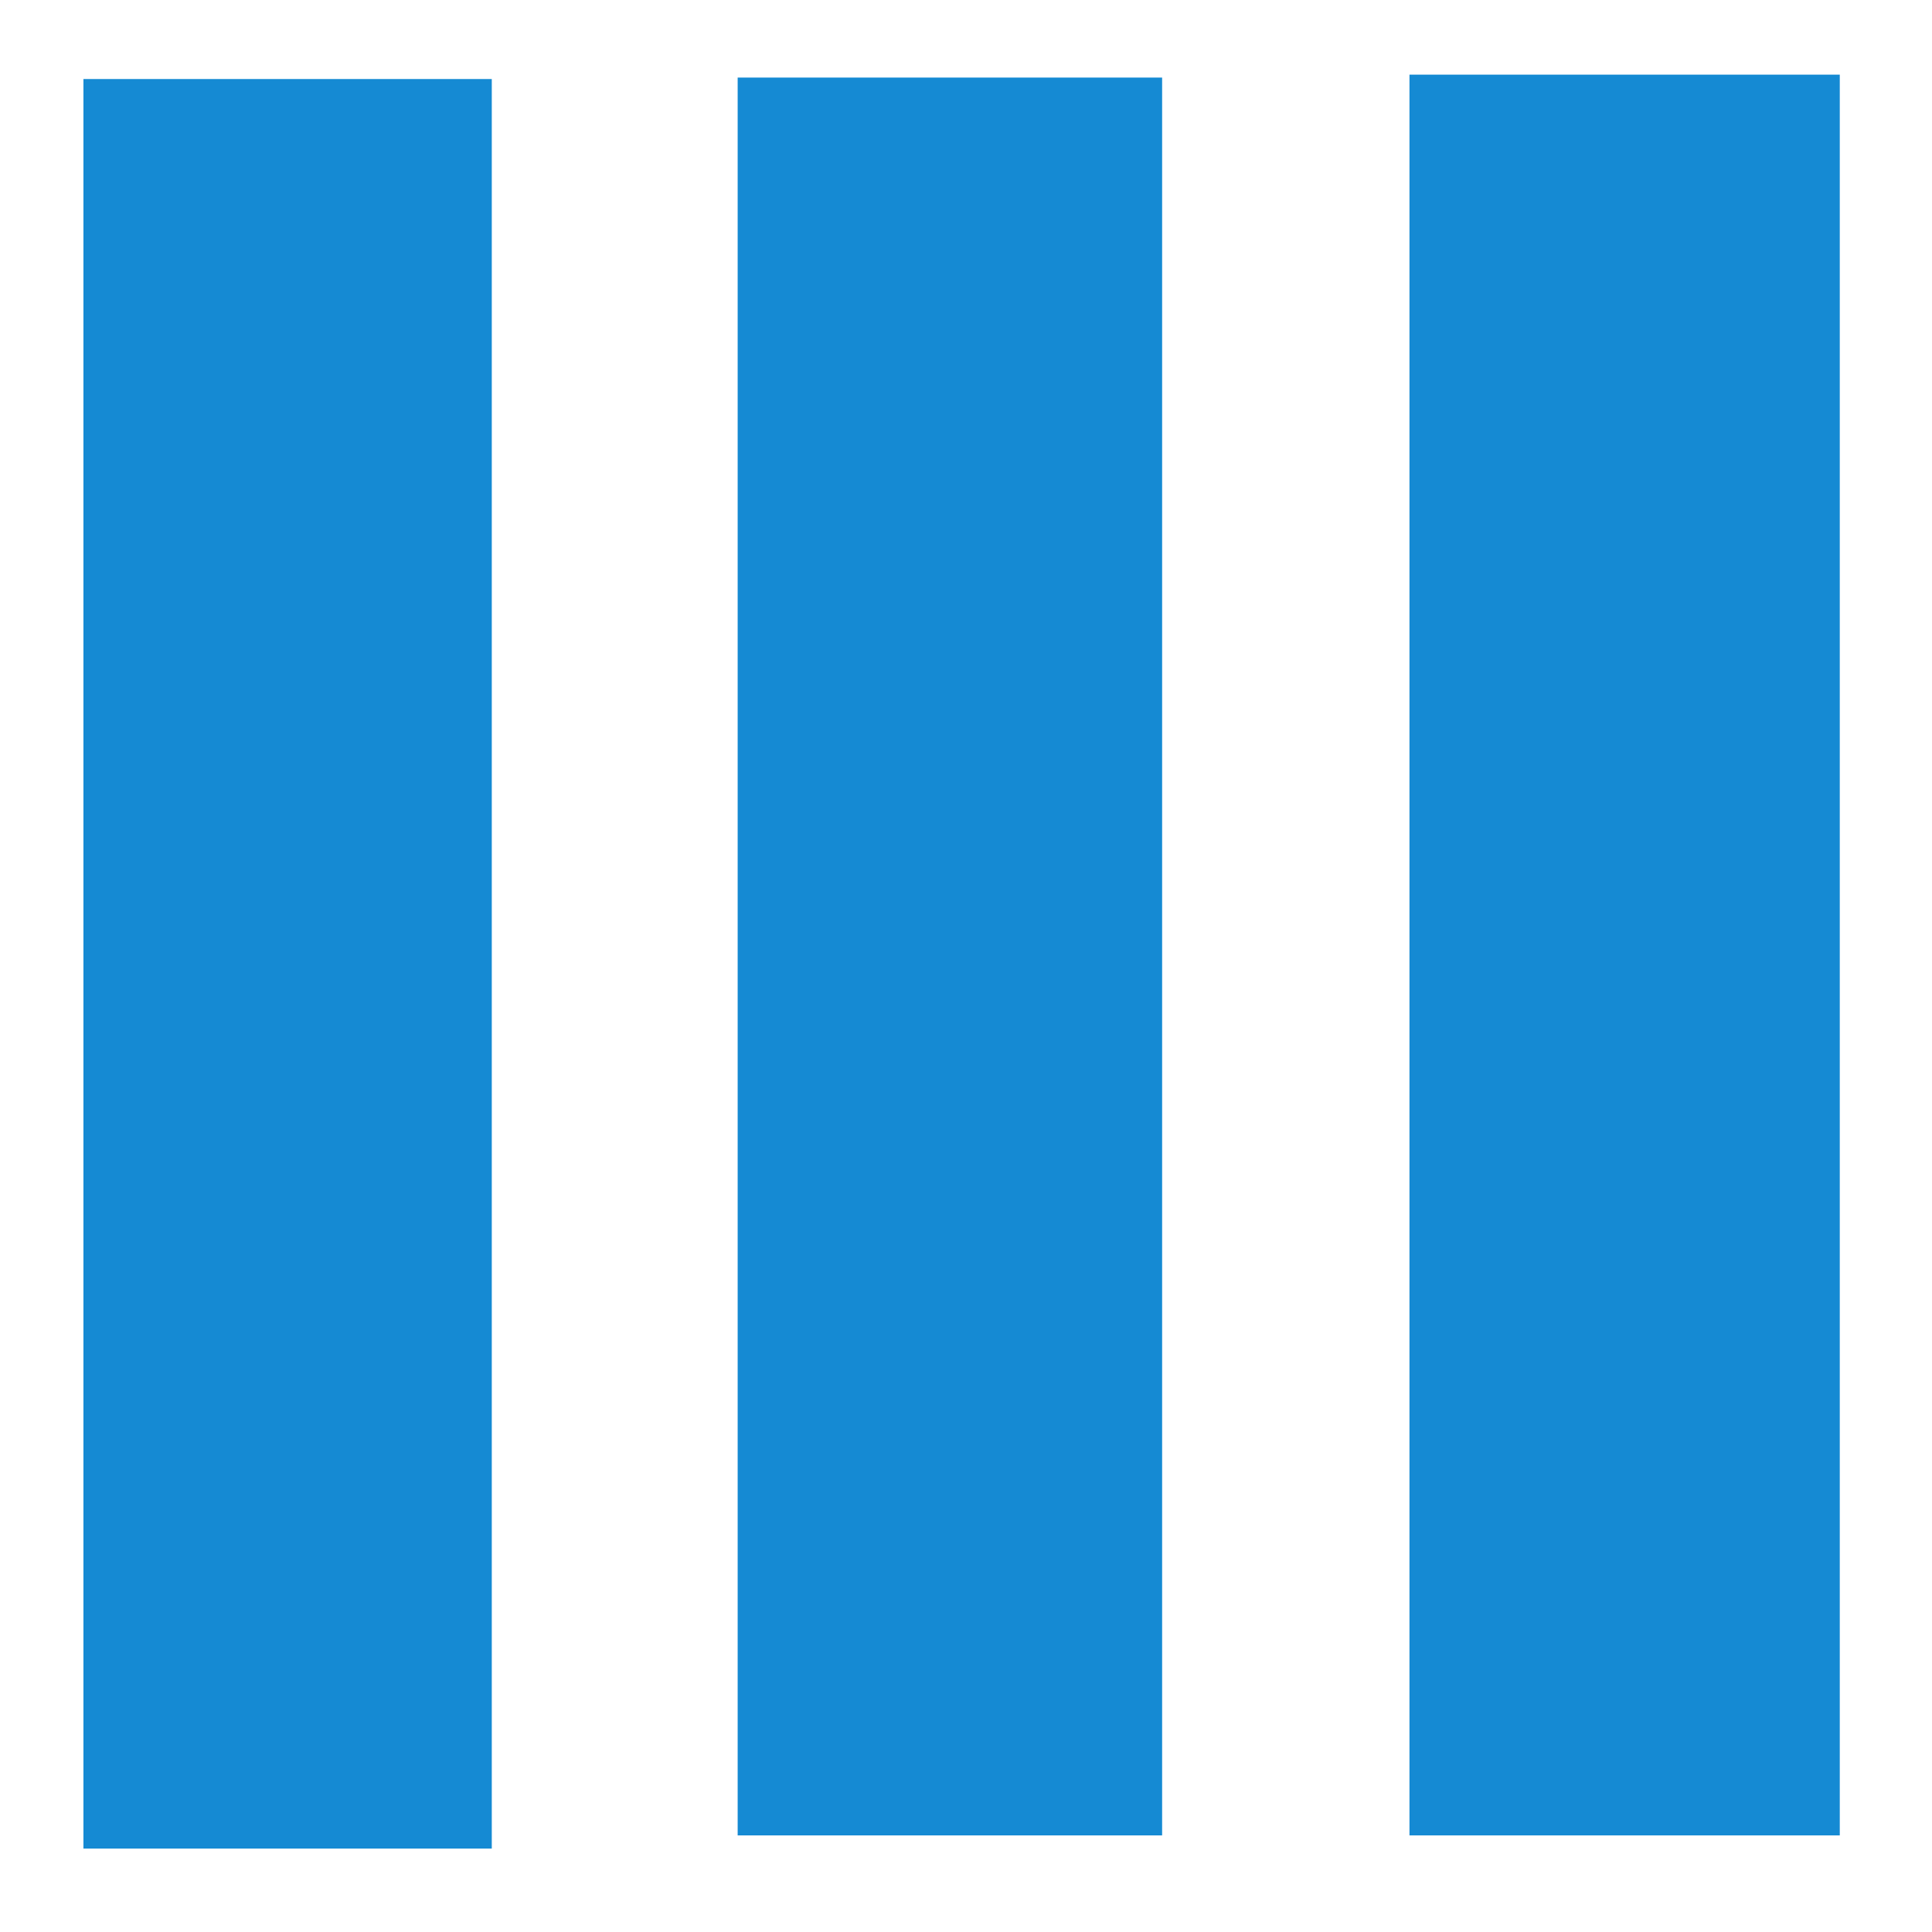 <svg width="440" height="440" xmlns="http://www.w3.org/2000/svg"><title>background</title><path fill="#fff" d="M-1-1h442v442H-1z"/><title>Layer 1</title><path fill="#158ad3" d="M19 18h93v402.998H19zm301.997-1h98v400.998h-98zm-152.999.667h96.667v400.332h-96.667z"/></svg>